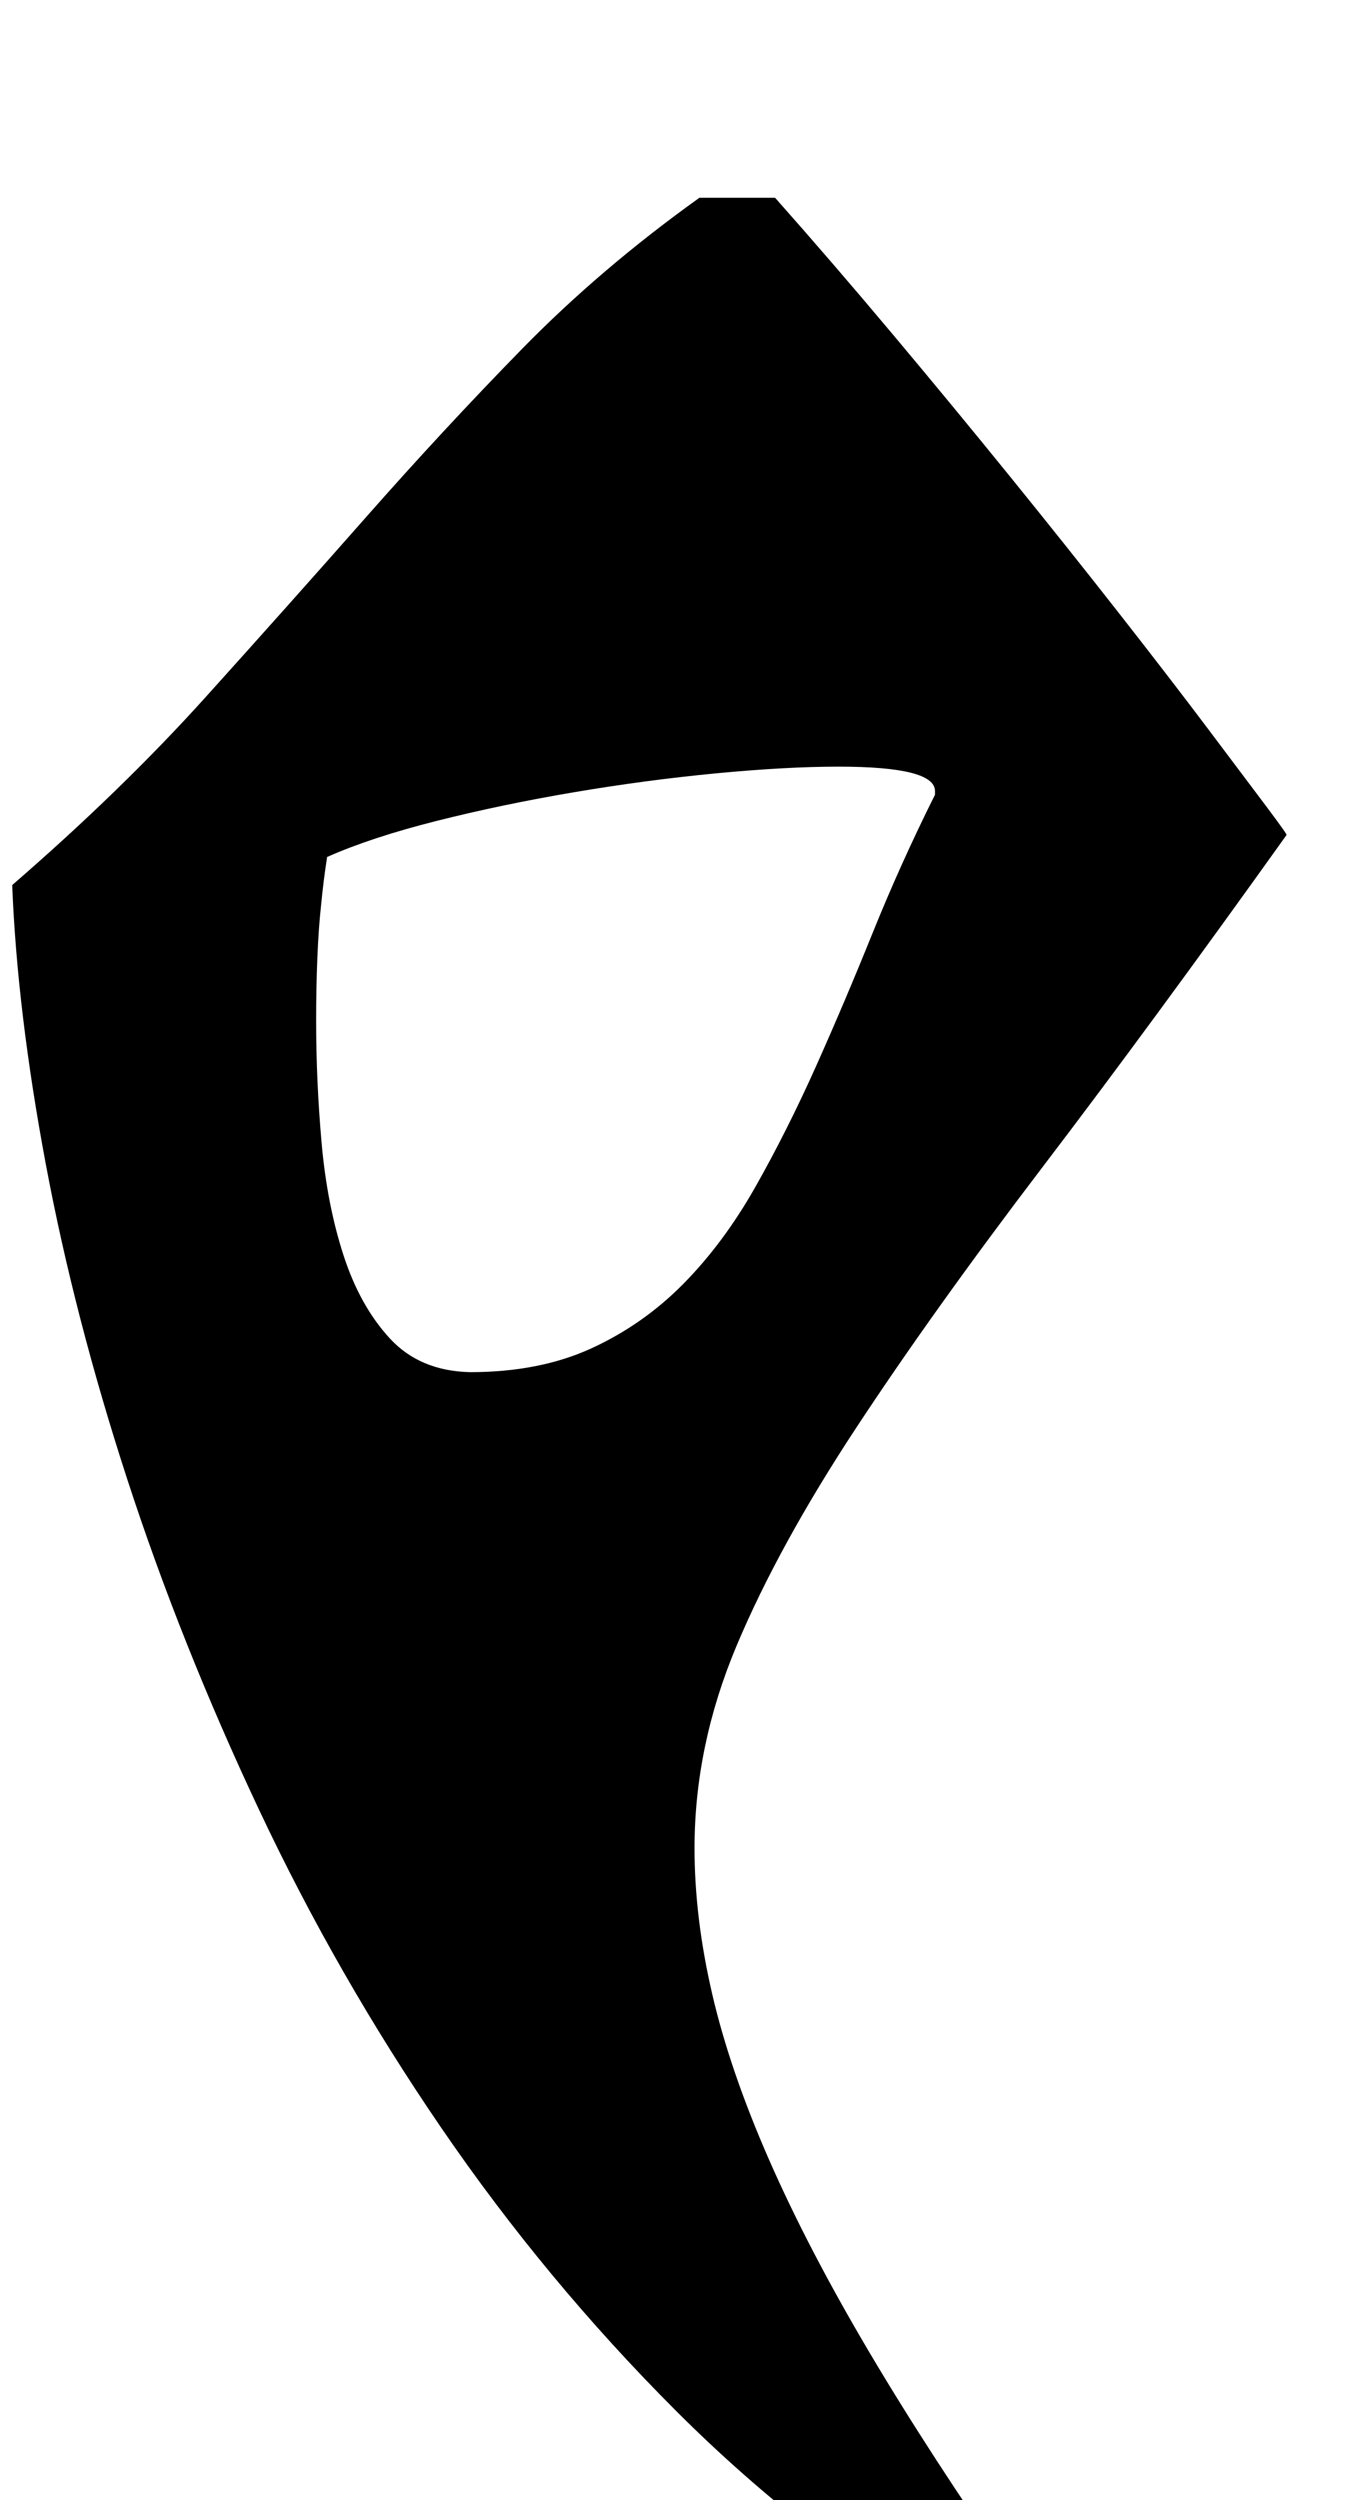 <?xml version="1.0" standalone="no"?>
<!DOCTYPE svg PUBLIC "-//W3C//DTD SVG 1.1//EN" "http://www.w3.org/Graphics/SVG/1.1/DTD/svg11.dtd" >
<svg xmlns="http://www.w3.org/2000/svg" xmlns:xlink="http://www.w3.org/1999/xlink" version="1.1" viewBox="-10 0 1106 2048">
   <path fill="currentColor"
d="M0 725q90 -78 158.5 -154t131.5 -147.5t127.5 -137.5t145.5 -124h62q47 53 96.5 112t96.5 117t88.5 111t72 93.5t48.5 64.5t17 24q-110 154 -199.5 271.5t-153 214t-98 178.5t-34.5 166q0 57 14.5 119.5t46.5 135.5t82 157.5t121 186.5l-43 45q-129 -76 -236 -183
t-192.5 -232t-149.5 -261t-107.5 -269.5t-67 -259t-27.5 -228.5zM756 651v-3q0 -20 -79 -20q-43 0 -100.5 5.5t-116.5 15.5t-112.5 23.5t-89.5 29.5q-3 19 -5 40q-2 18 -3 42.5t-1 51.5q0 50 4.5 100.5t18 92t38 68t65.5 27.5q57 0 99.5 -19.5t75.5 -53t59 -79.5t49.5 -98.5
t46.5 -109.5t51 -113z" />
</svg>
